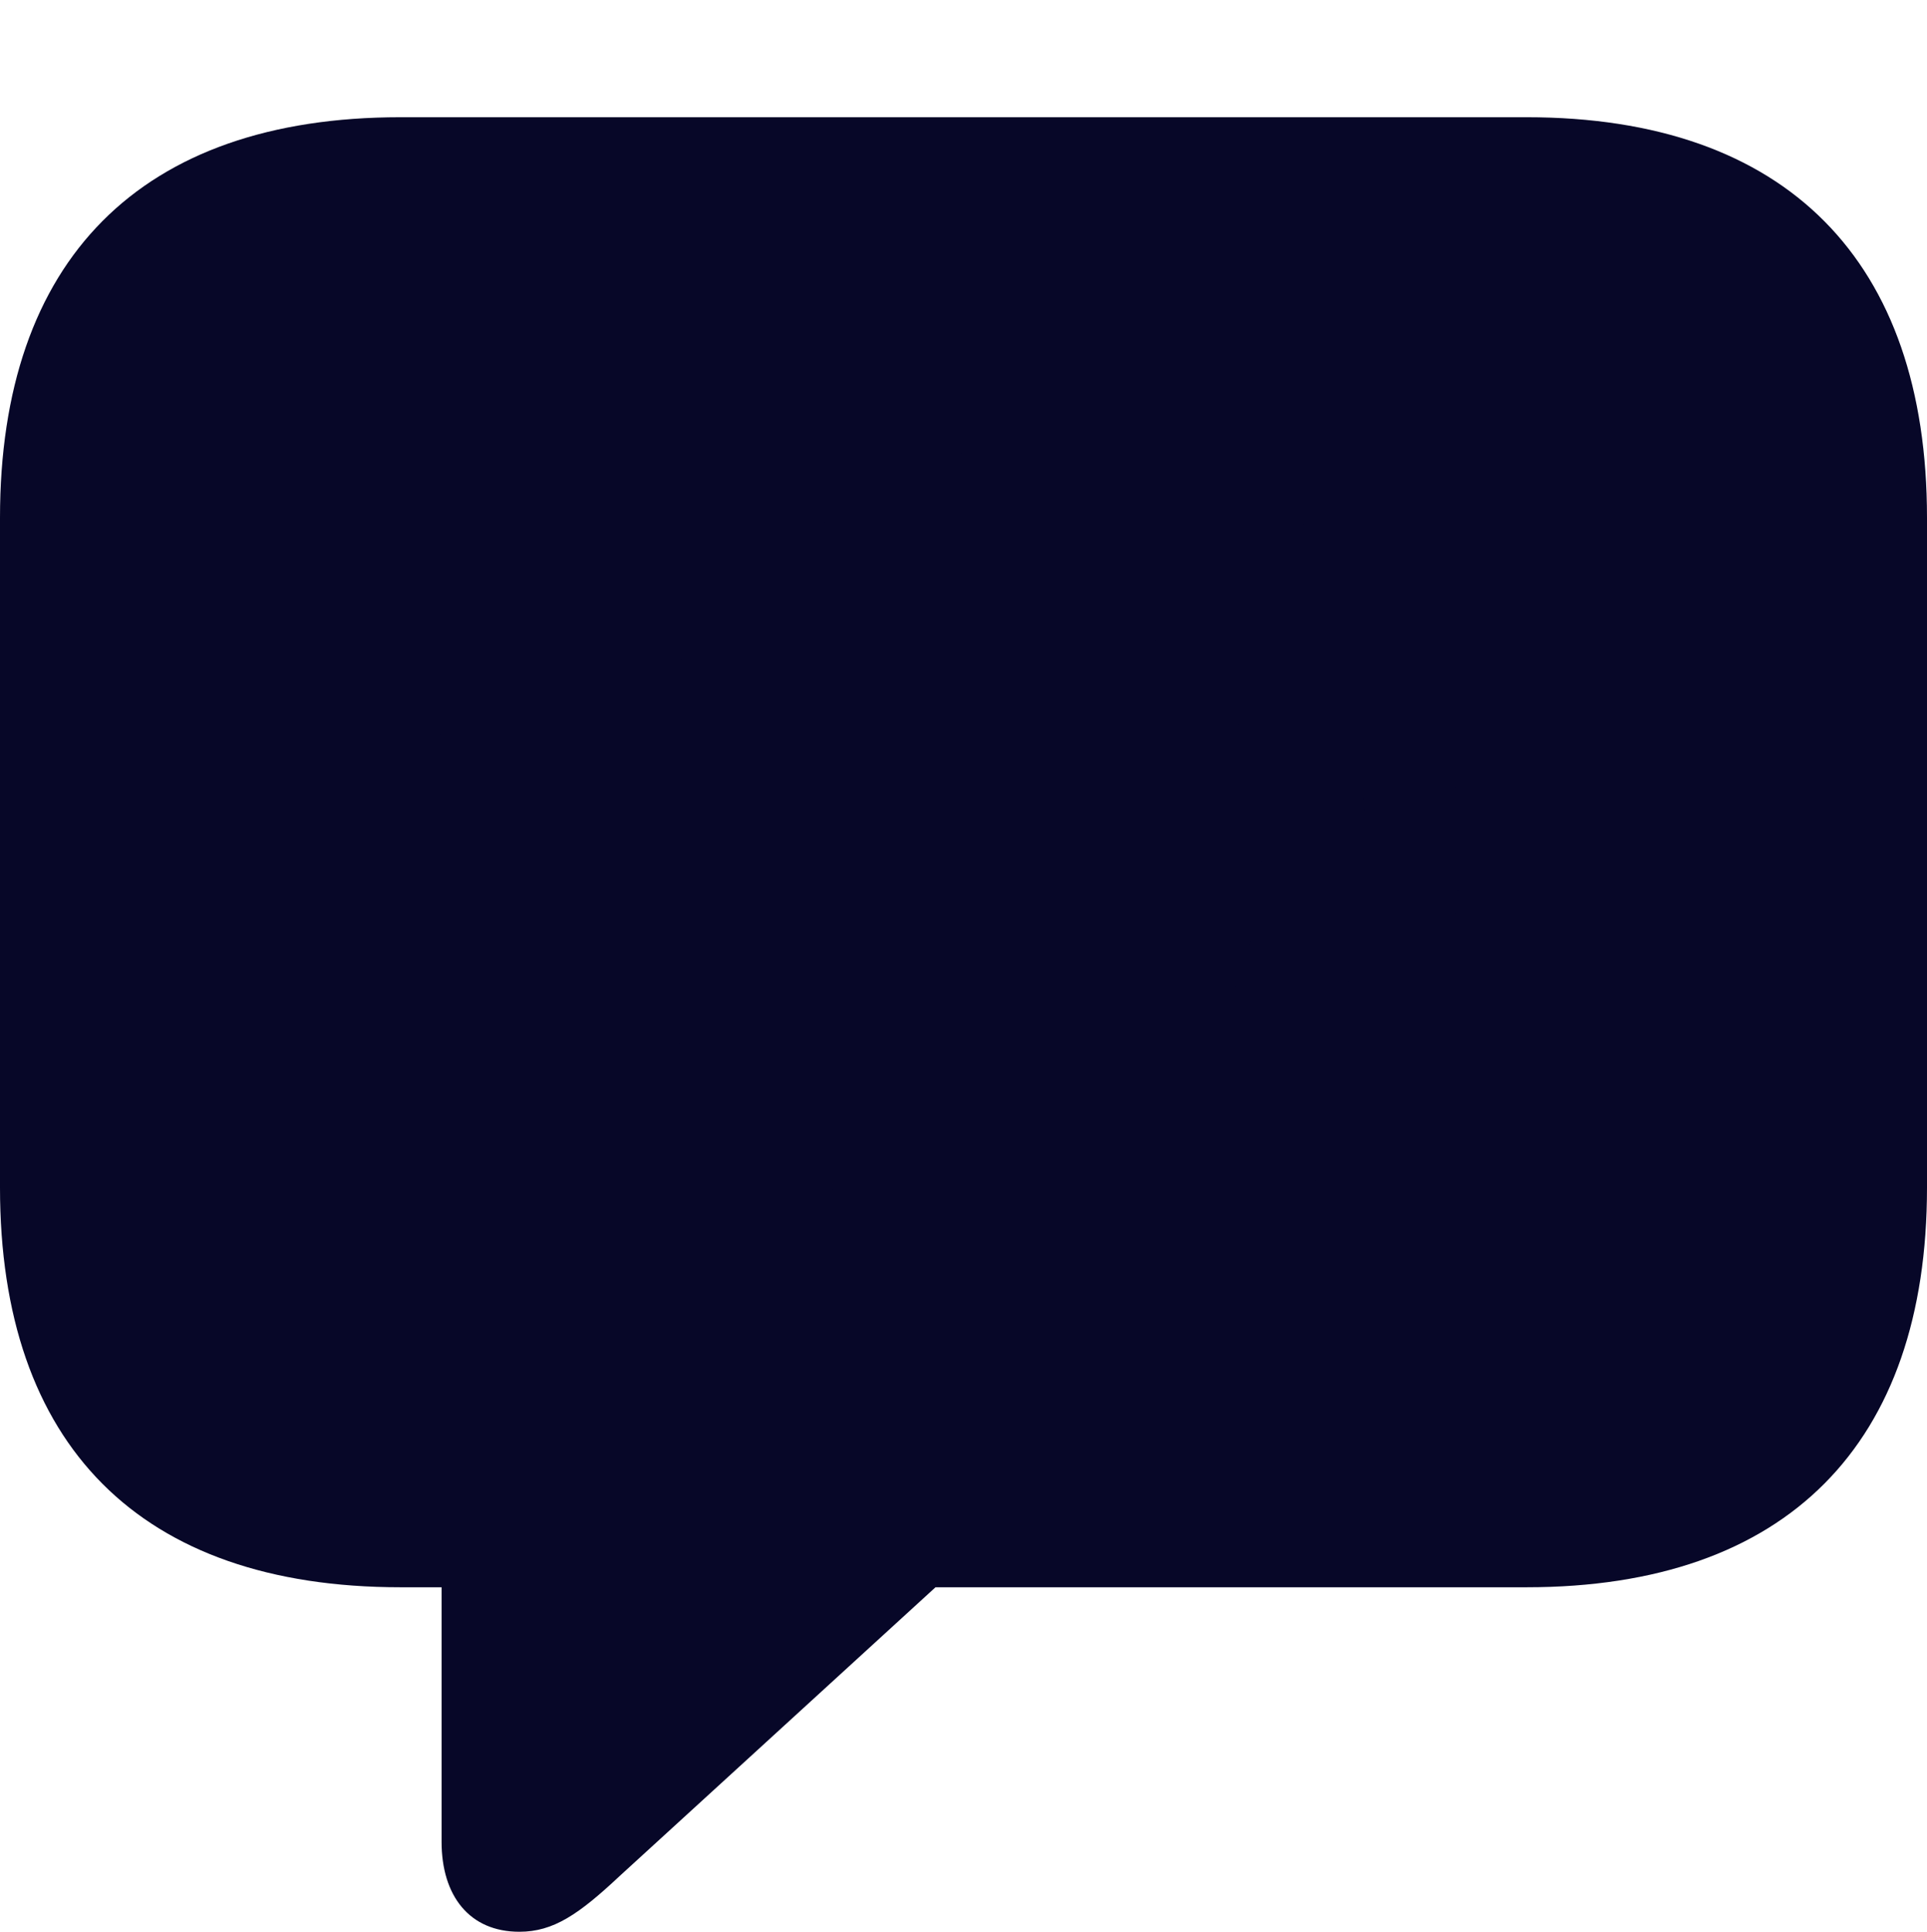 <?xml version="1.0" encoding="UTF-8"?>
<!--Generator: Apple Native CoreSVG 175.5-->
<!DOCTYPE svg
PUBLIC "-//W3C//DTD SVG 1.1//EN"
       "http://www.w3.org/Graphics/SVG/1.1/DTD/svg11.dtd">
<svg version="1.1" xmlns="http://www.w3.org/2000/svg" xmlns:xlink="http://www.w3.org/1999/xlink" width="21.523" height="21.572">
 <g>
  <rect height="21.572" opacity="0" width="21.523" x="0" y="0"/>
  <path d="M5.801 21.572C6.182 21.572 6.465 21.377 6.924 20.947L10.449 17.725L17.051 17.725C19.961 17.725 21.523 16.123 21.523 13.262L21.523 5.781C21.523 2.92 19.961 1.309 17.051 1.309L4.473 1.309C1.562 1.309 0 2.91 0 5.781L0 13.262C0 16.133 1.562 17.725 4.473 17.725L4.932 17.725L4.932 20.566C4.932 21.172 5.244 21.572 5.801 21.572Z" fill="#070728"/>
  <path d="M10.449 14.043C10.195 14.043 10 13.955 9.766 13.73L7.578 11.641C7.539 11.611 7.49 11.602 7.441 11.602L5.967 11.602C5.273 11.602 4.883 11.211 4.883 10.479L4.883 8.555C4.883 7.822 5.273 7.432 5.967 7.432L7.441 7.432C7.49 7.432 7.539 7.422 7.578 7.393L9.766 5.322C10.029 5.078 10.185 4.971 10.43 4.971C10.771 4.971 11.025 5.244 11.025 5.576L11.025 13.467C11.025 13.799 10.771 14.043 10.449 14.043Z" fill="#070728"/>
  <path d="M12.725 11.777C12.471 11.582 12.422 11.279 12.607 11.006C12.871 10.625 13.037 10.068 13.037 9.502C13.037 8.916 12.881 8.359 12.607 8.008C12.422 7.744 12.471 7.432 12.725 7.236C12.949 7.061 13.271 7.129 13.447 7.363C13.848 7.92 14.092 8.711 14.092 9.502C14.092 10.332 13.857 11.113 13.447 11.65C13.262 11.875 12.949 11.953 12.725 11.777Z" fill="#070728"/>
  <path d="M14.512 13.105C14.248 12.949 14.209 12.617 14.395 12.354C14.951 11.621 15.254 10.566 15.254 9.502C15.254 8.428 14.951 7.412 14.404 6.641C14.219 6.387 14.268 6.074 14.512 5.889C14.746 5.723 15.059 5.781 15.234 6.035C15.928 7.012 16.299 8.242 16.299 9.502C16.299 10.791 15.908 12.021 15.225 12.979C15.068 13.213 14.766 13.271 14.512 13.105Z" fill="#070728"/>
 </g>
</svg>
